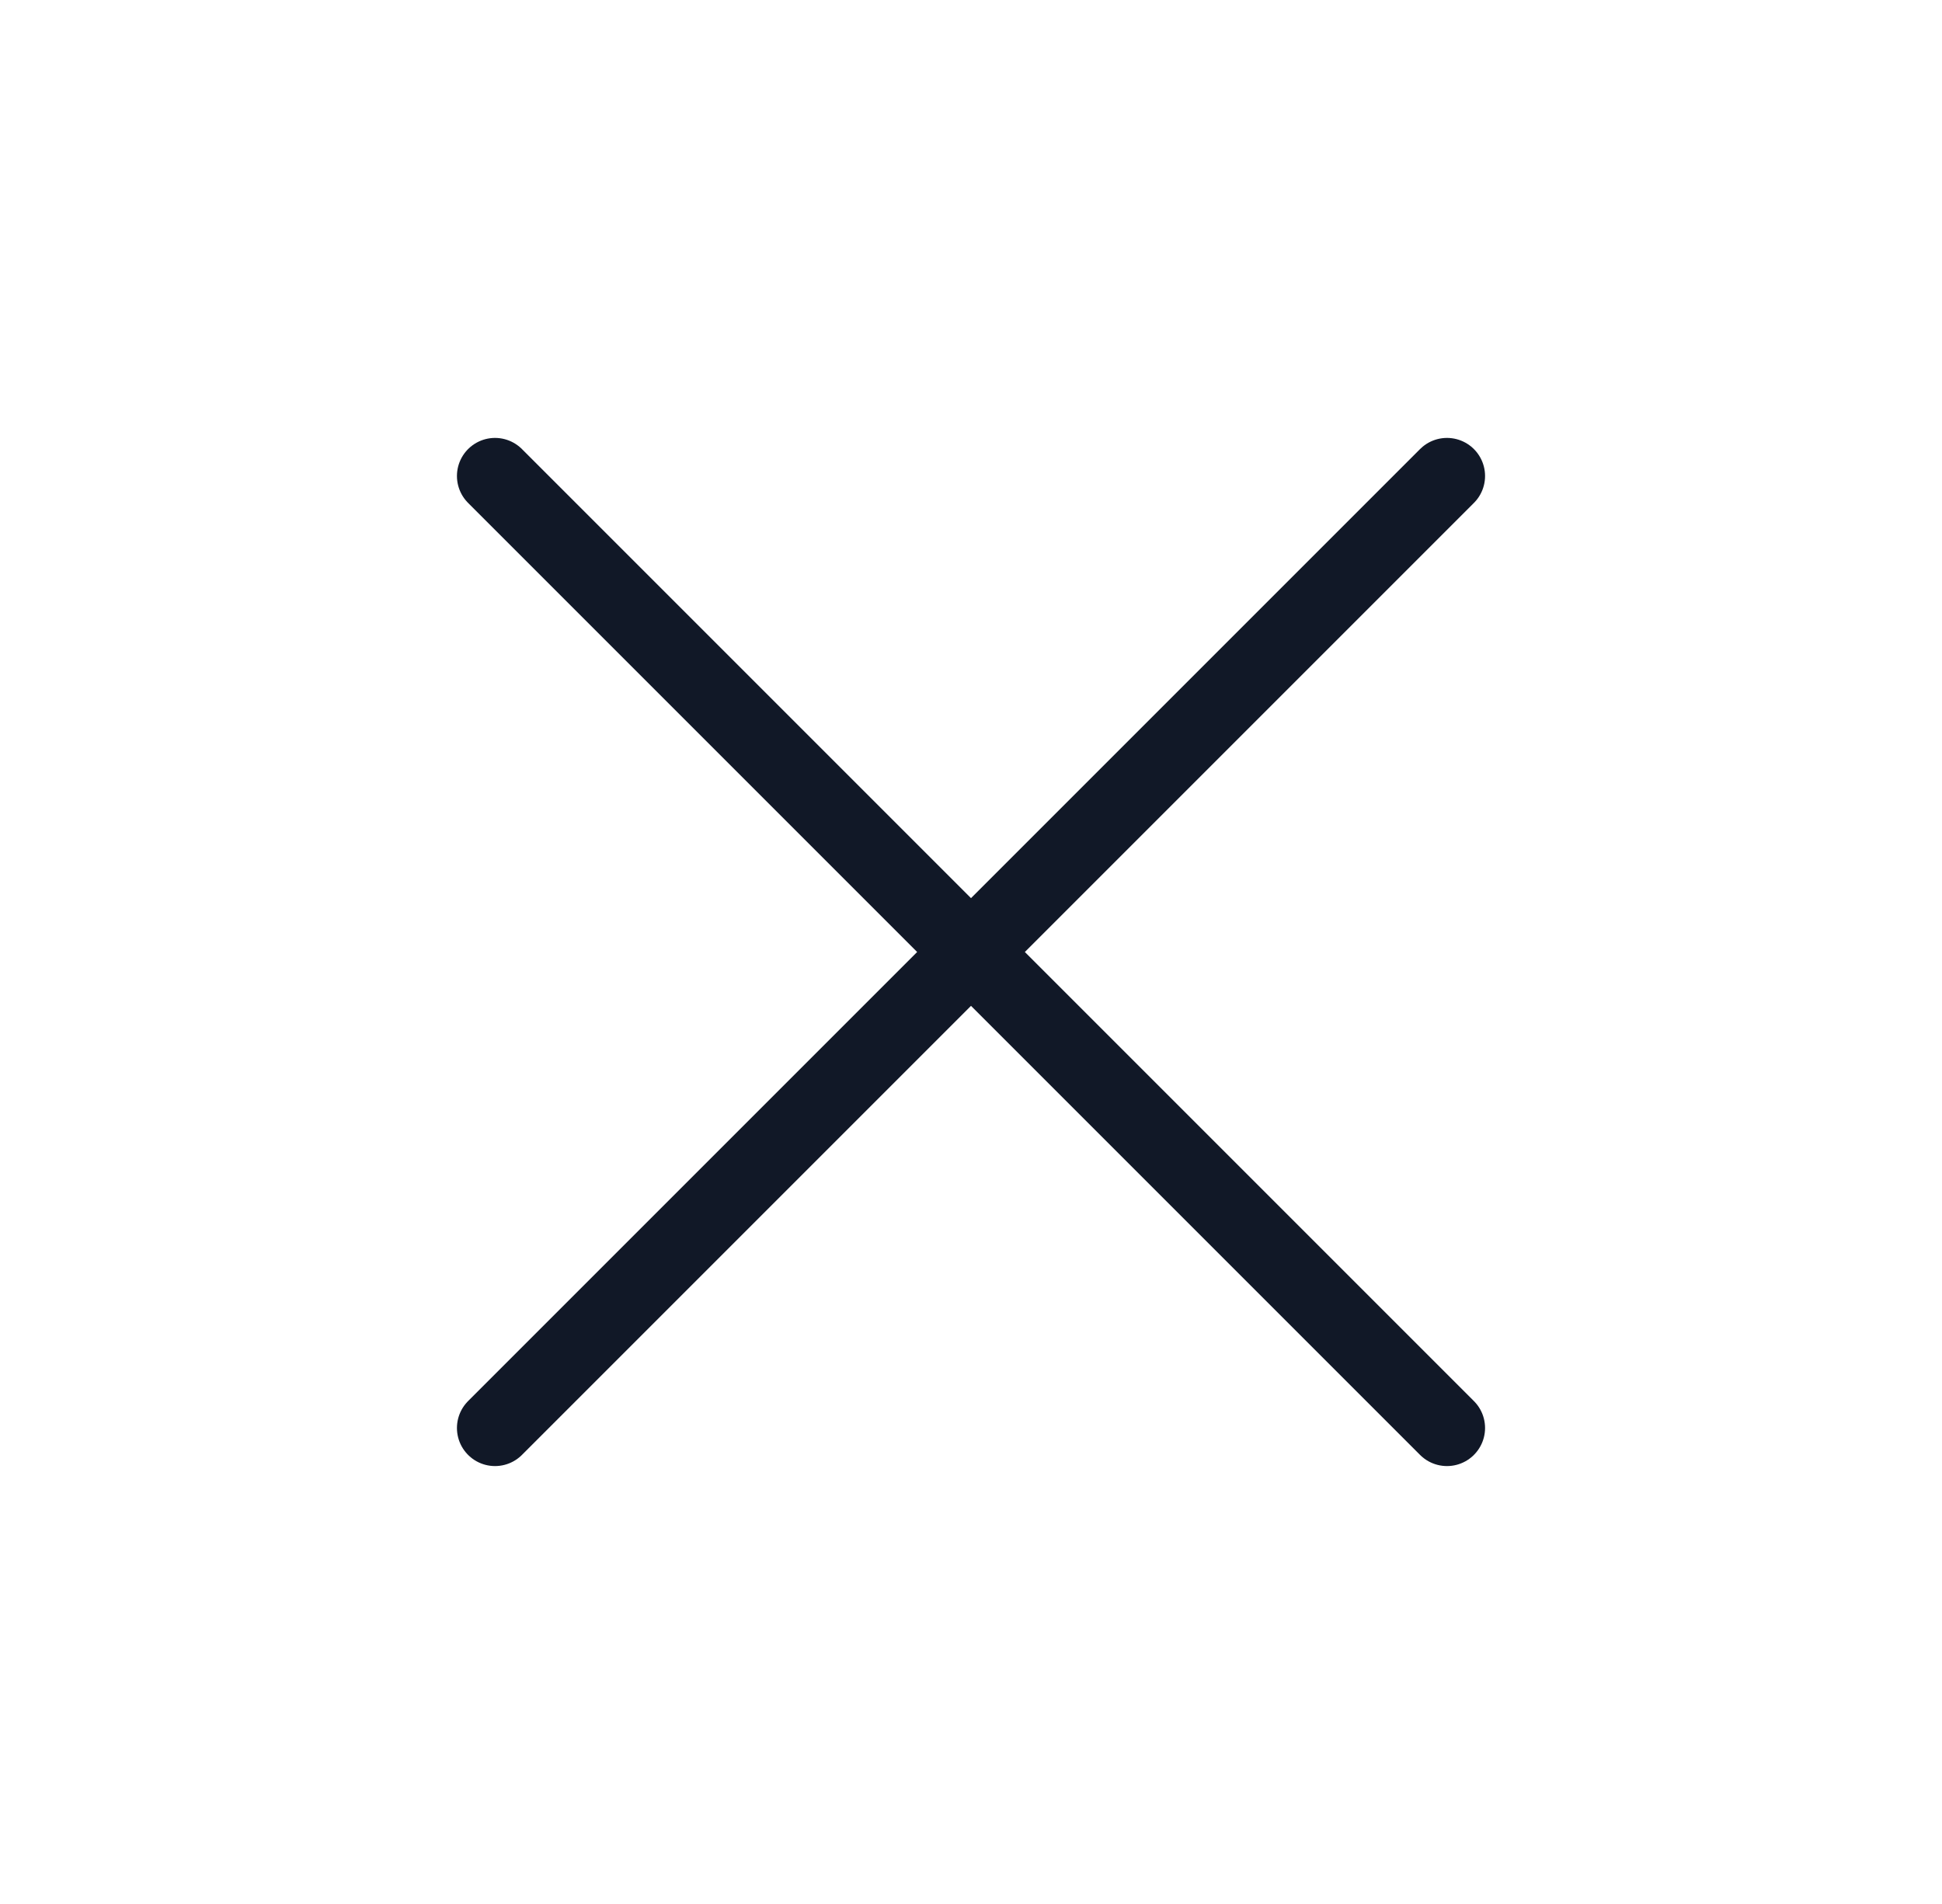 <svg width="51" height="50" viewBox="0 0 51 50" fill="none" xmlns="http://www.w3.org/2000/svg">
<path d="M13 12.5L38 37.5M13 37.5L38 12.5L13 37.5Z" stroke="#111827" stroke-width="2" stroke-linecap="round" stroke-linejoin="round"/>
</svg>

